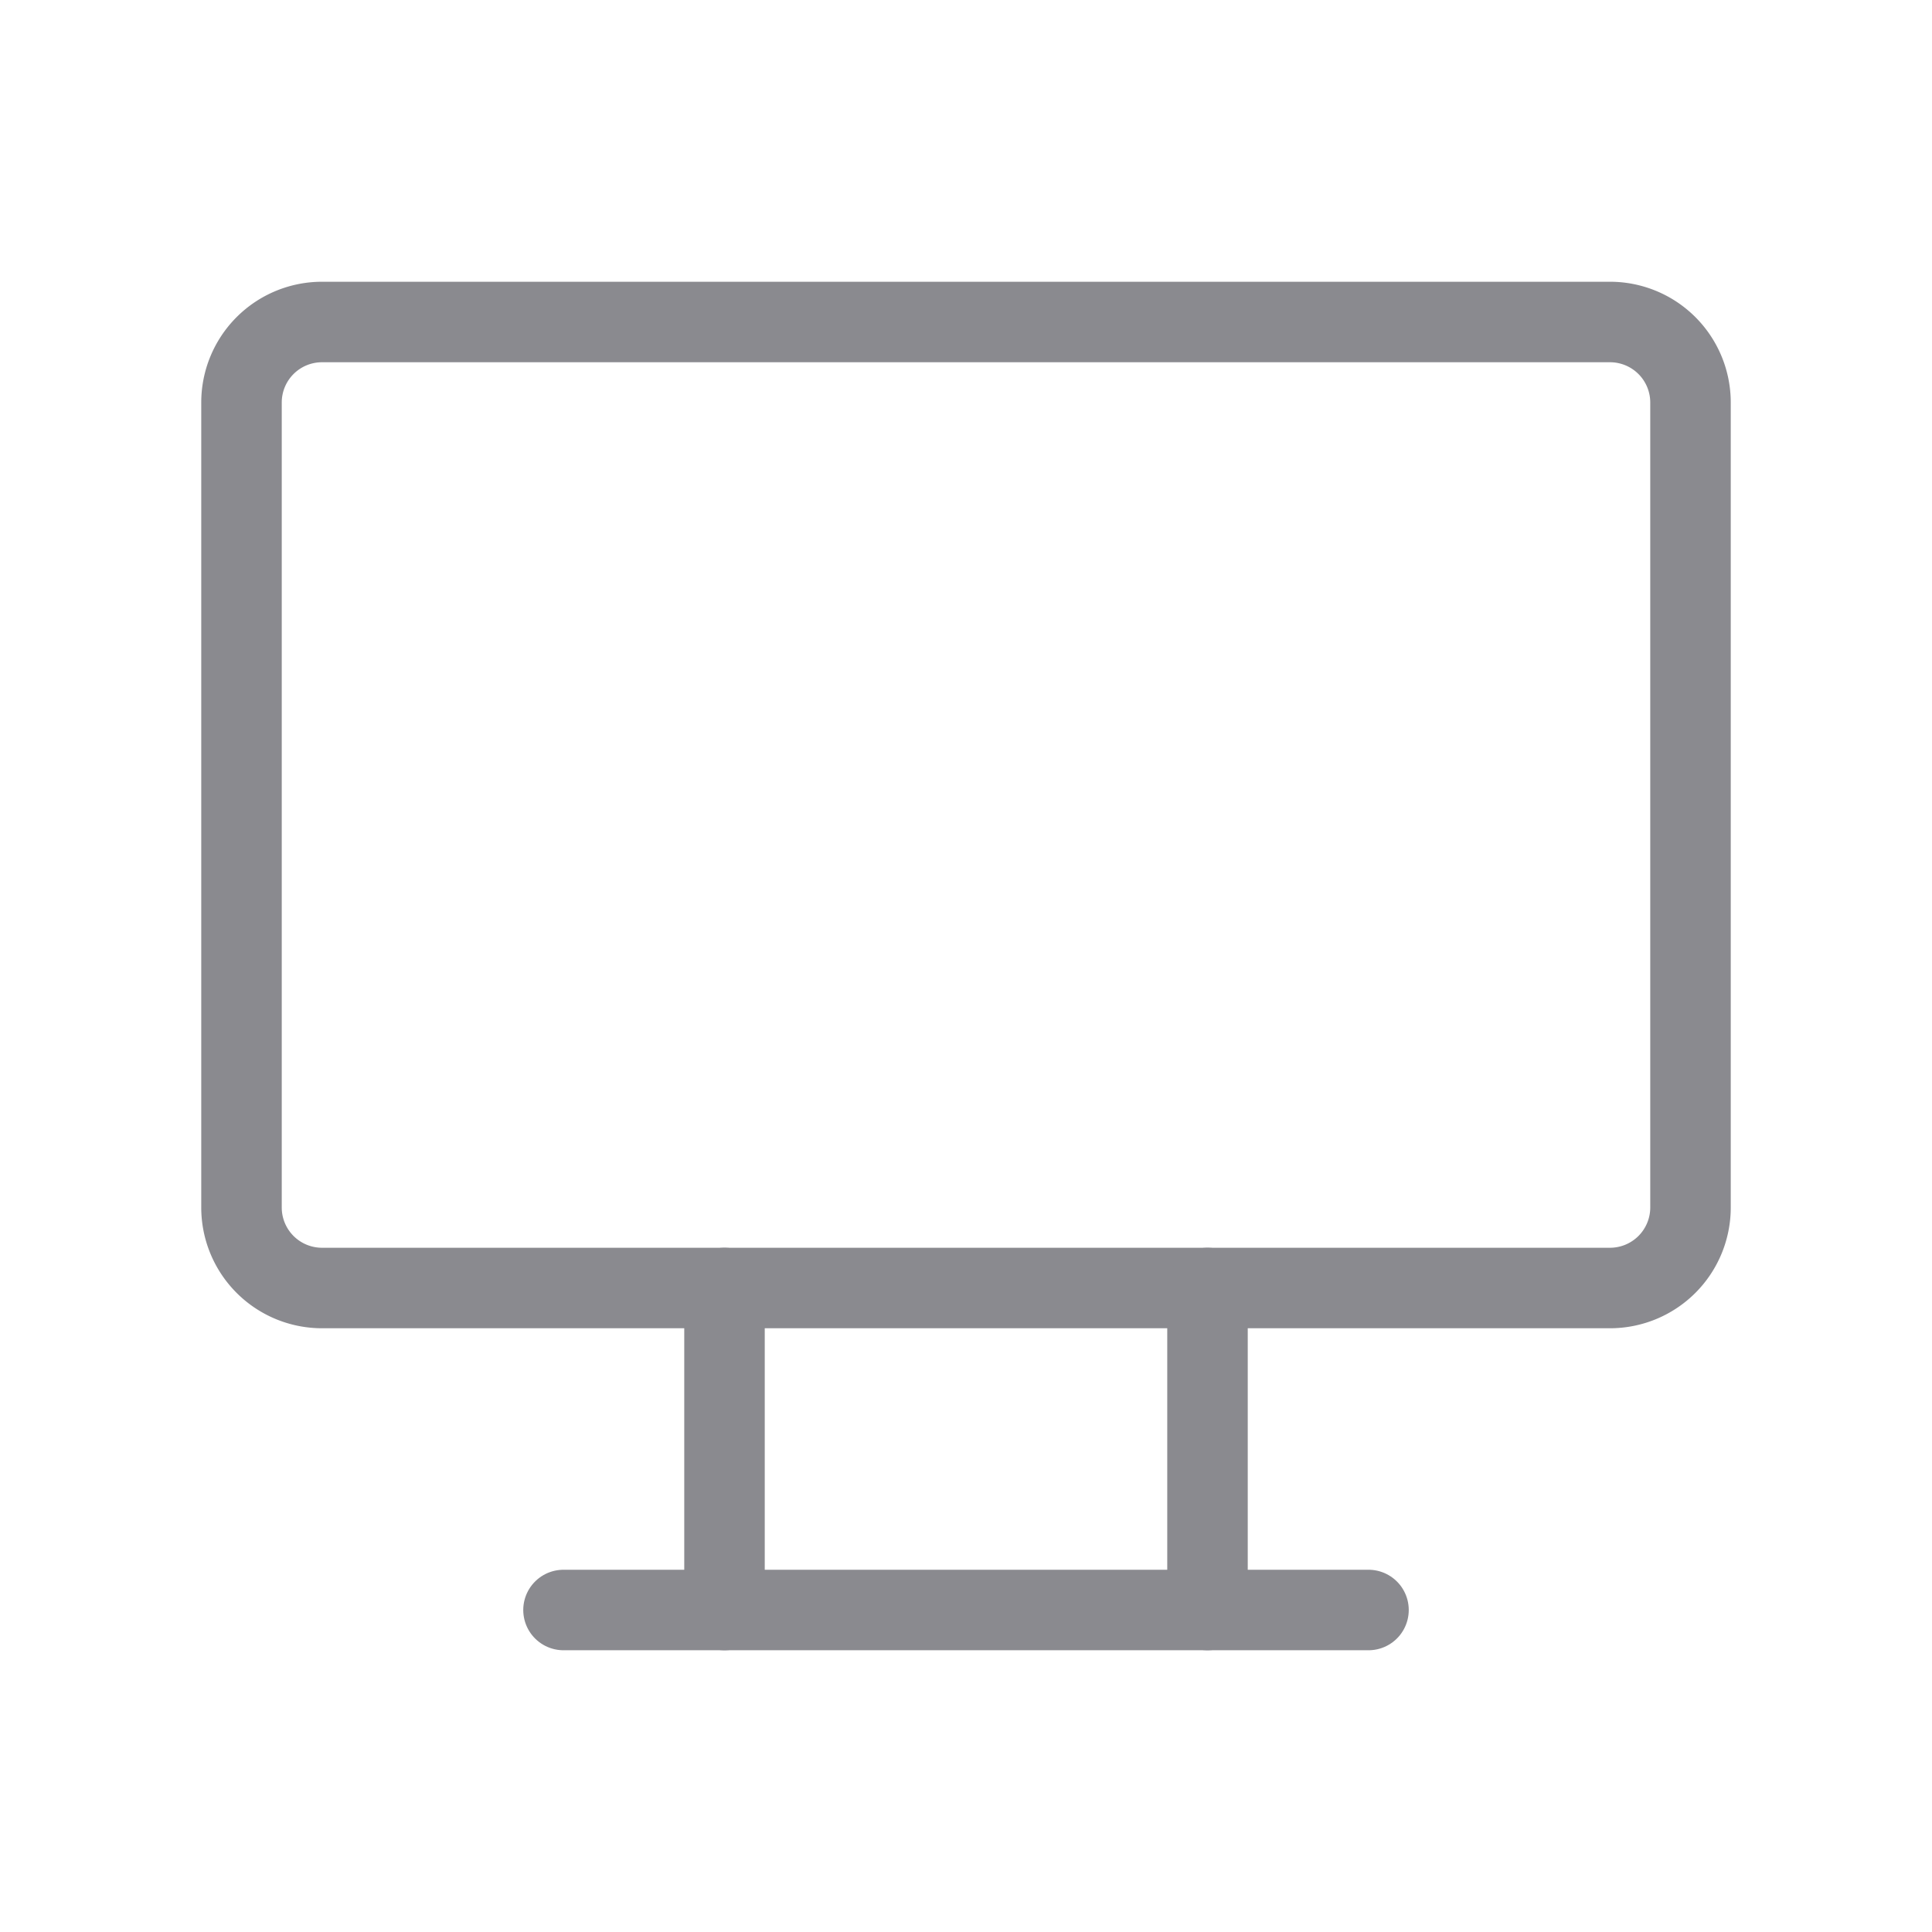 <svg  xmlns="http://www.w3.org/2000/svg"  width="24"  height="24"  viewBox="0 0 24 24"  fill="none"  stroke="#8A8A8F"  stroke-width="1"  stroke-linecap="round"  stroke-linejoin="round"  class="icon icon-tabler icons-tabler-outline icon-tabler-device-desktop"><path stroke="none" d="M0 0h24v24H0z" fill="none"/><path d="M3 5a1 1 0 0 1 1 -1h16a1 1 0 0 1 1 1v10a1 1 0 0 1 -1 1h-16a1 1 0 0 1 -1 -1v-10z" /><path d="M7 20h10" /><path d="M9 16v4" /><path d="M15 16v4" /></svg>